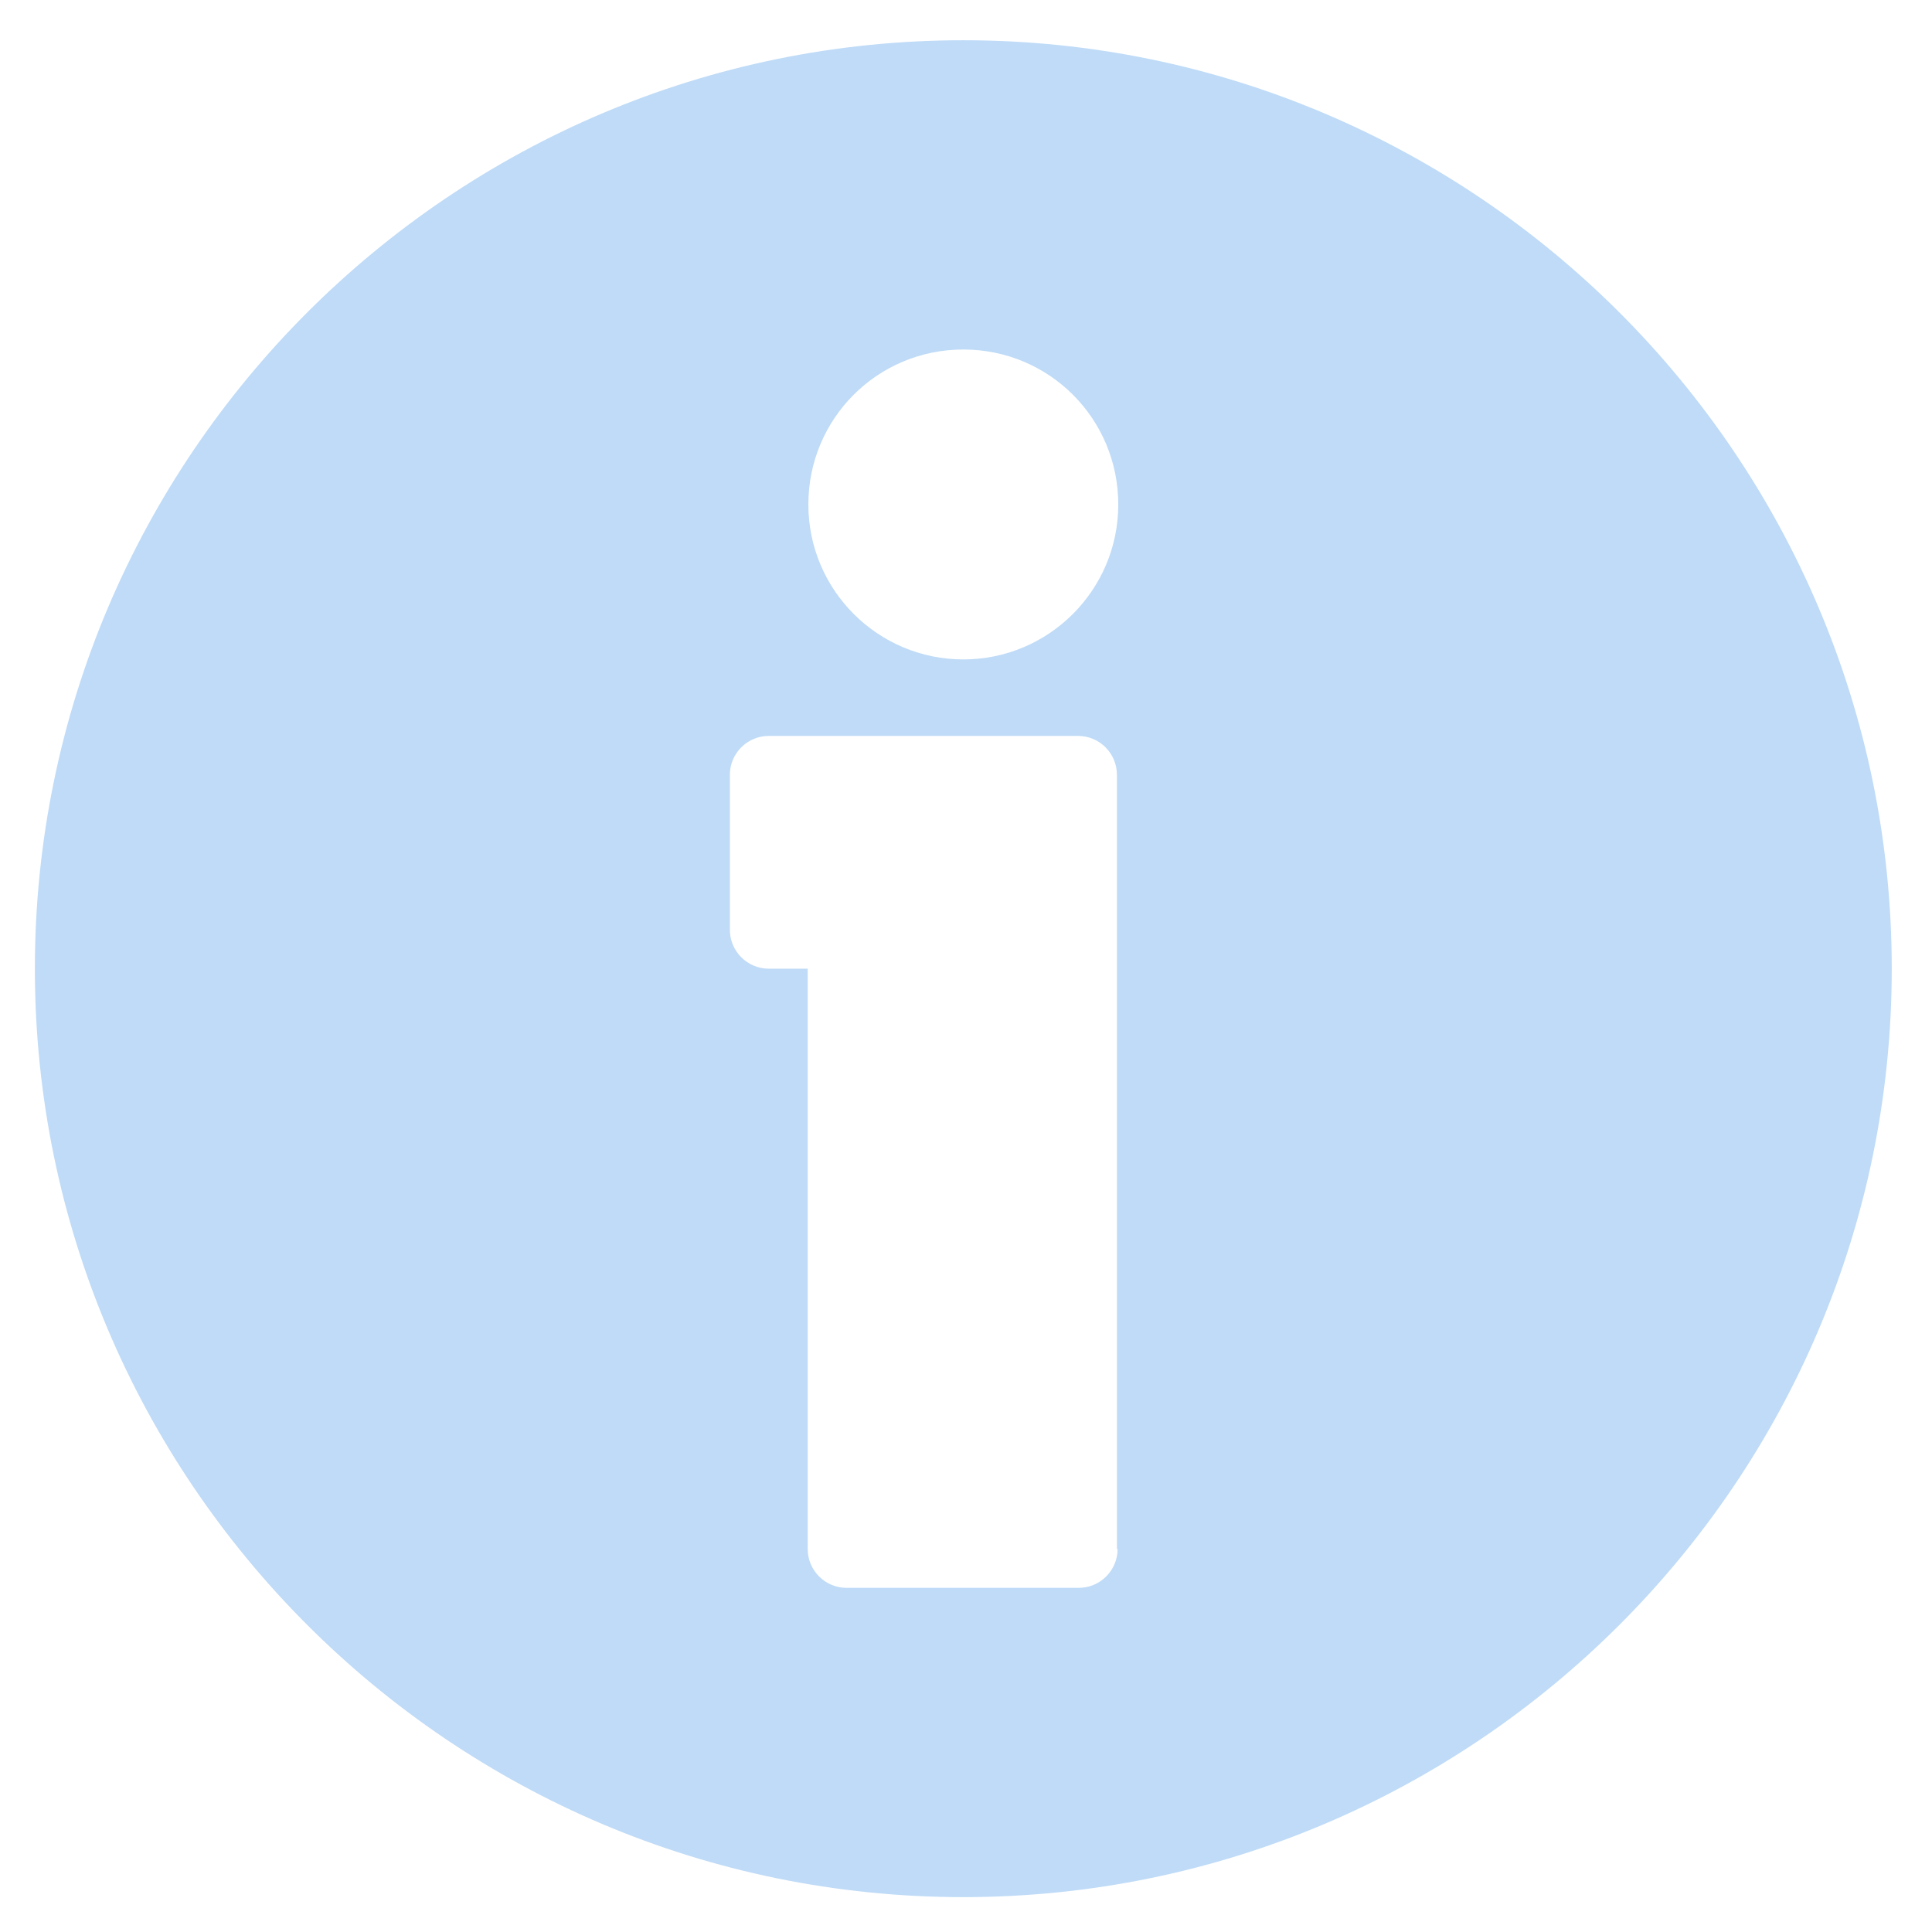 <?xml version="1.0" encoding="utf-8"?>
<!-- Generator: Adobe Illustrator 22.0.1, SVG Export Plug-In . SVG Version: 6.00 Build 0)  -->
<svg version="1.1" id="Layer_1" xmlns="http://www.w3.org/2000/svg" xmlns:xlink="http://www.w3.org/1999/xlink" x="0px" y="0px"
	 viewBox="0 0 288 288" style="enable-background:new 0 0 288 288;" xml:space="preserve">
<style type="text/css">
	.st0{fill:#BFDBF7;}
</style>
<g>
	<g>
		<path class="st0" d="M143.6,6C67.3,6,5.2,68.1,5.2,144.4s62.1,138.4,138.4,138.4S282,220.7,282,144.4S219.9,6,143.6,6z
			 M166.6,230.9c0,3.2-2.6,5.8-5.8,5.8h-34.6c-3.2,0-5.8-2.6-5.8-5.8v-86.5h-5.8c-3.2,0-5.8-2.6-5.8-5.8v-23.1
			c0-3.2,2.6-5.8,5.8-5.8h46.1c3.2,0,5.8,2.6,5.8,5.8V230.9z M143.6,98.3c-12.7,0-23.1-10.3-23.1-23.1s10.3-23.1,23.1-23.1
			s23.1,10.3,23.1,23.1S156.3,98.3,143.6,98.3z"/>
	</g>
</g>
</svg>
